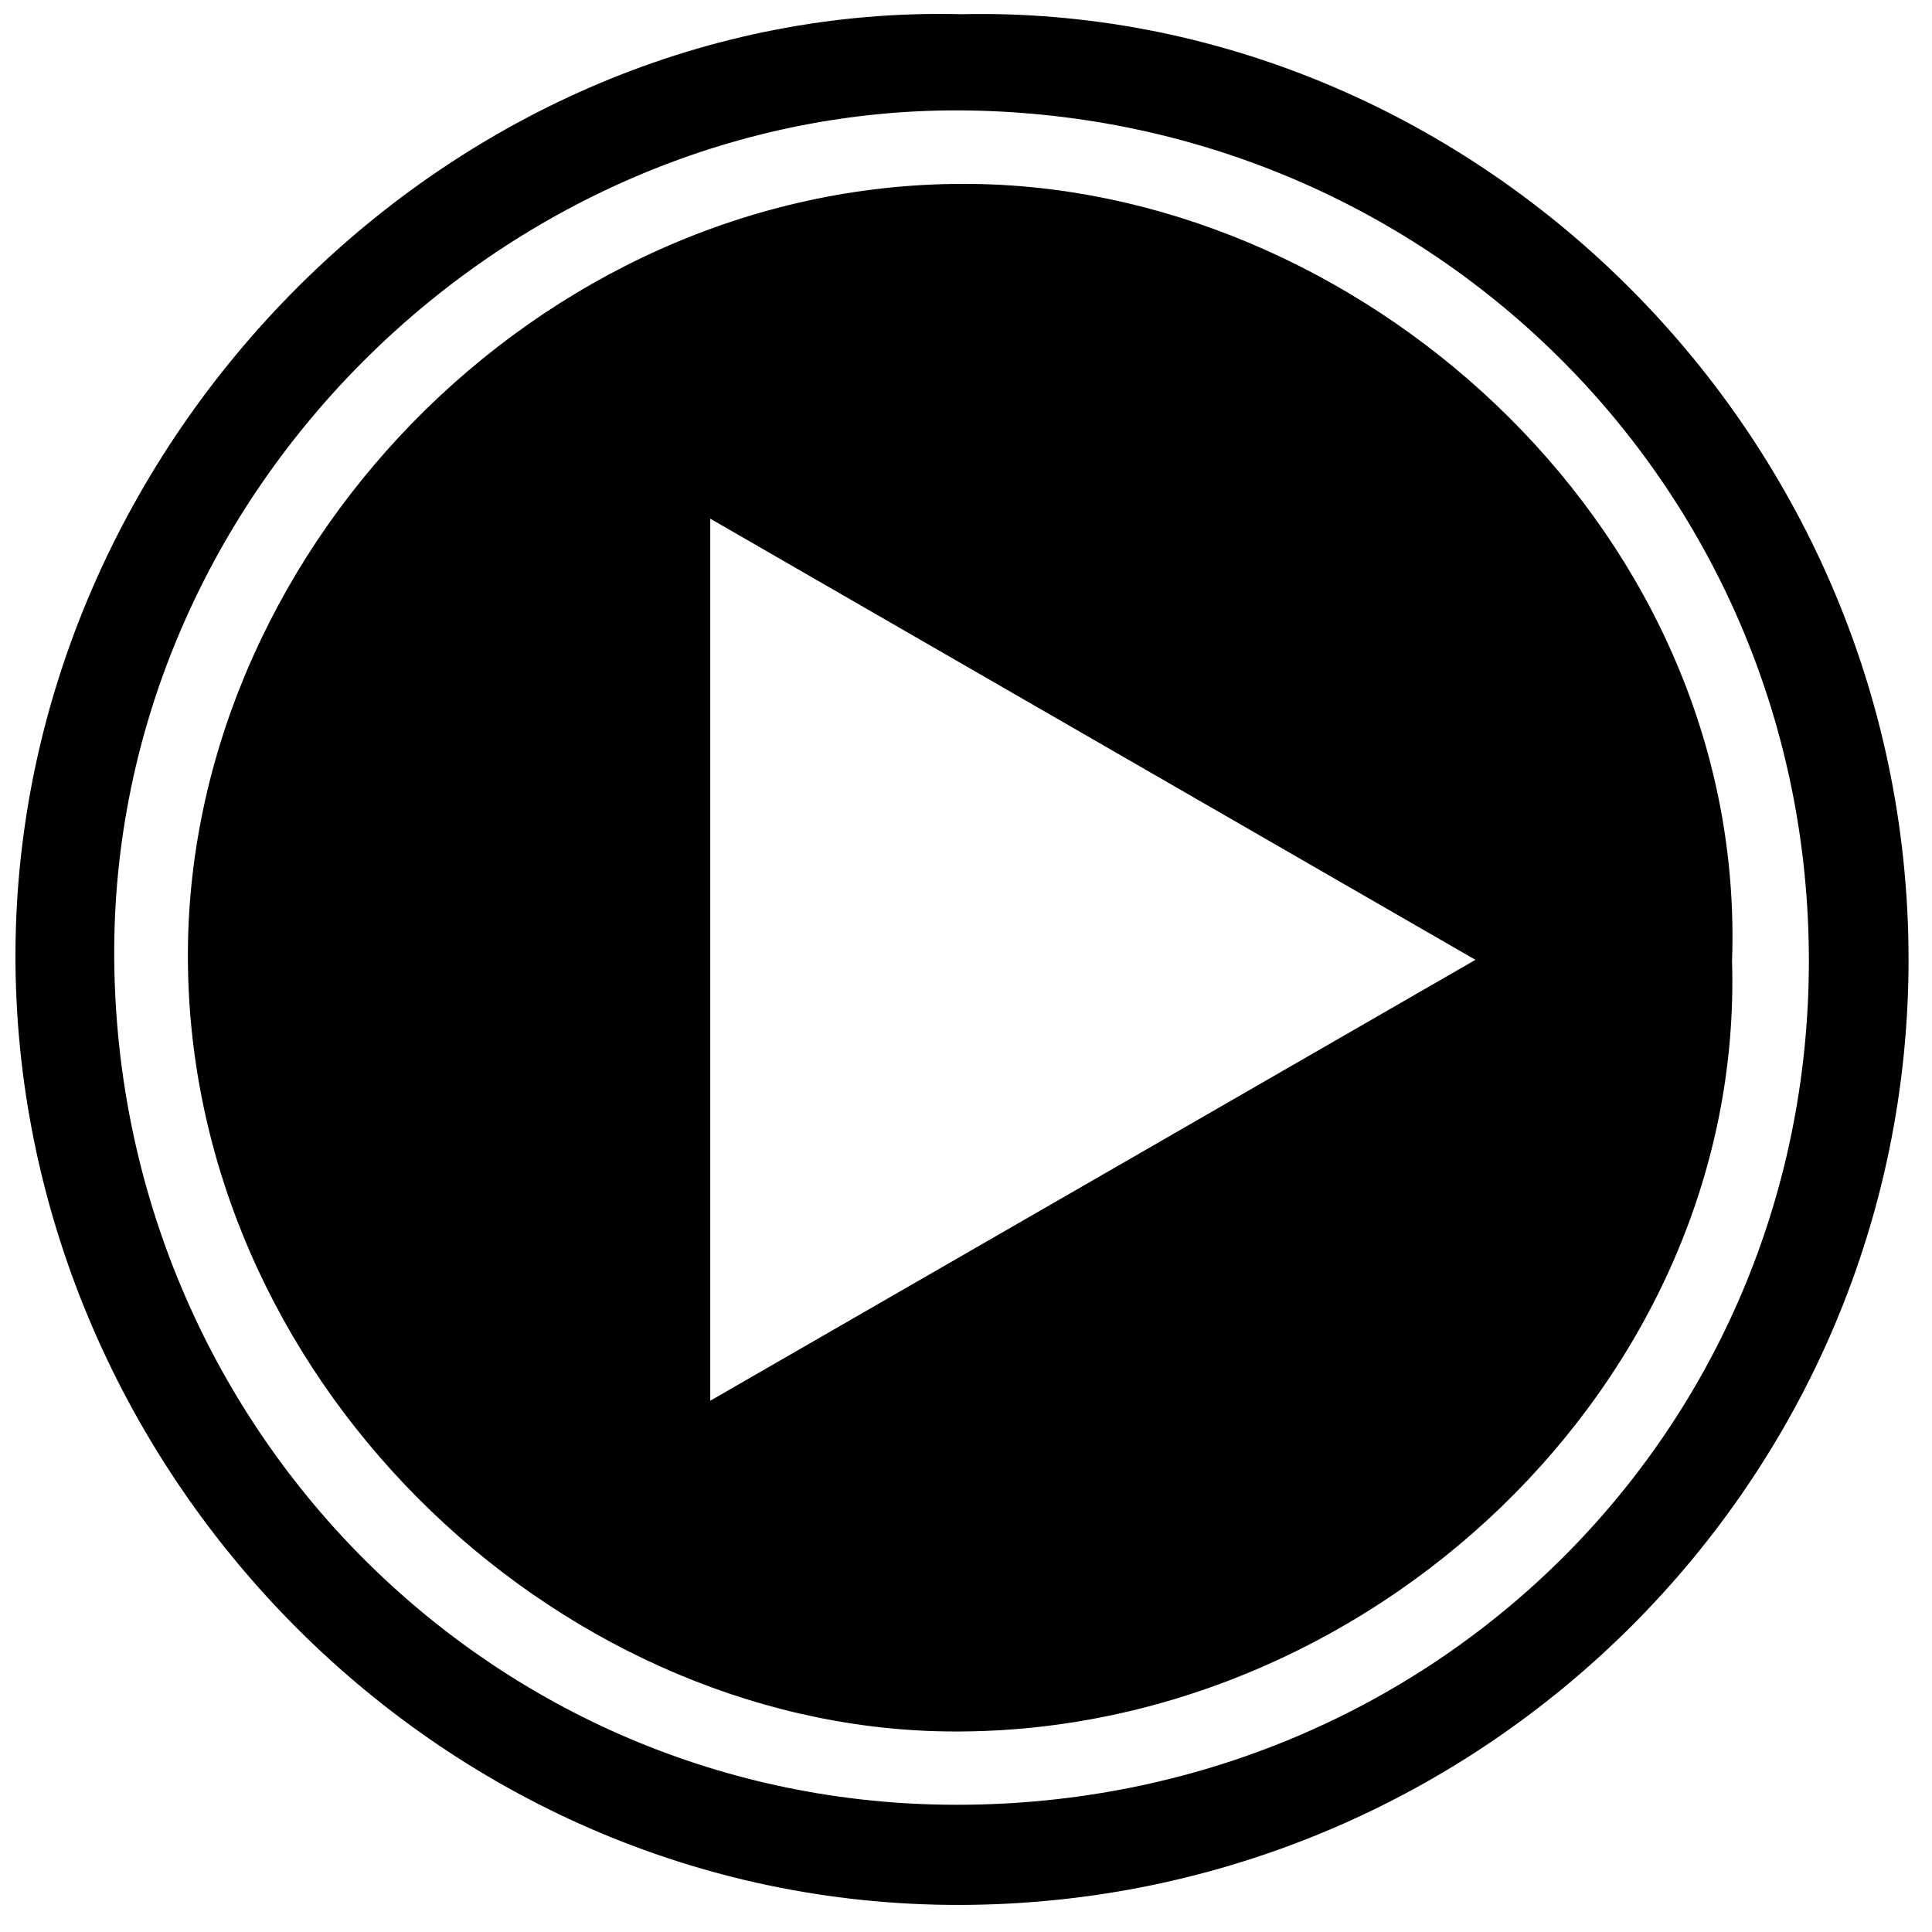 <?xml version="1.0" encoding="iso-8859-1"?>
<!-- Generator: Adobe Illustrator 19.0.0, SVG Export Plug-In . SVG Version: 6.00 Build 0)  -->
<svg version="1.1" id="Layer_1" xmlns="http://www.w3.org/2000/svg" x="0px"
     y="0px"
     viewBox="0 0 500 500" enable-background="new 0 0 500 500" xml:space="preserve">
<path d="M248.839,3.673C379.394,0.868,493.56,109.998,493.933,247.658c0.366,135.259-110.061,245.099-245.565,245.336
	C112.349,493.232,3.635,379.017,4.001,246.701C4.369,113.85,117.312,0.359,248.839,3.673z M247.59,467.075
	c122.928,0.003,220.407-96.416,220.545-218.149c0.138-121.938-96.889-218.63-217.772-220.338
	c-118.307-1.672-221.736,98.308-220.801,219.59C30.495,369.318,127.129,467.072,247.59,467.075z M448.249,248.766
	c3.286,109.198-94.732,201.092-203.821,199.319c-101.283-1.646-196.549-91.687-195.8-202.072
	c0.718-105.87,94.764-201.349,205.771-198.358C355.043,50.367,452.18,138.892,448.249,248.766z M381.846,248.404
	c-66.989-38.622-132.283-76.266-198.032-114.173c0,76.798,0,151.74,0,228.279C250.027,324.358,314.957,286.946,381.846,248.404z"/>
</svg>
